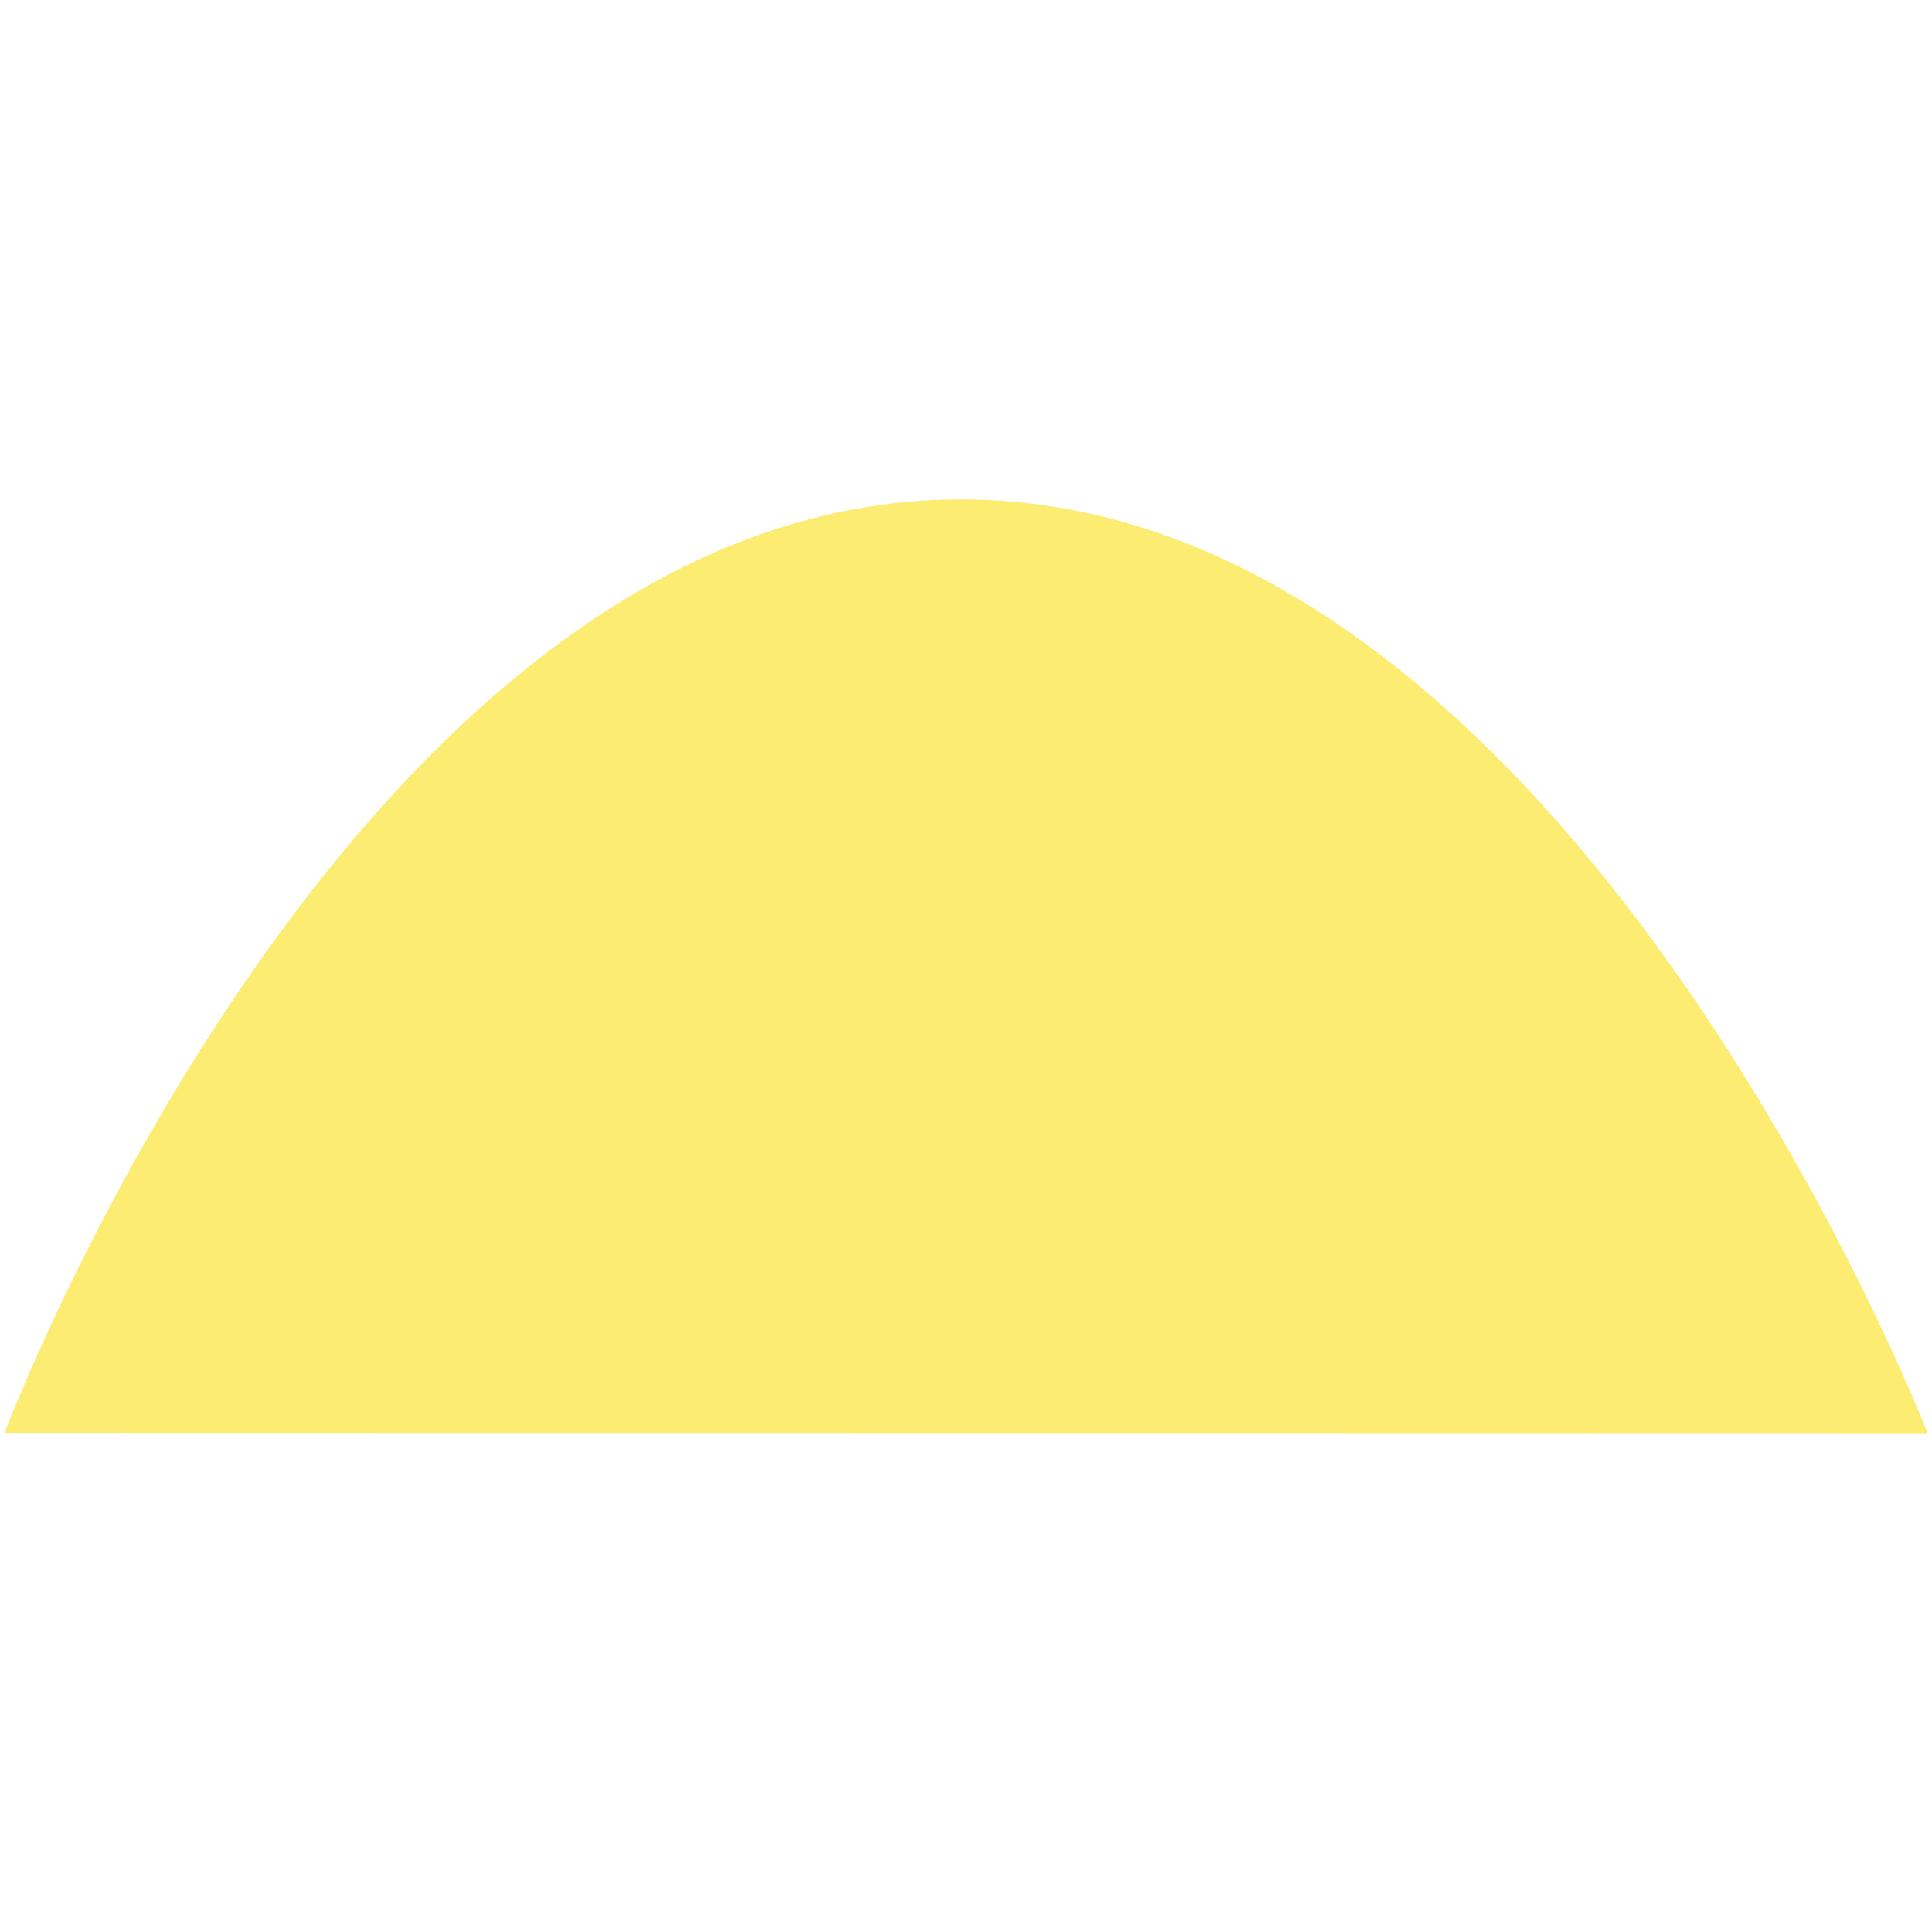 <?xml version="1.0" encoding="UTF-8" standalone="no"?>
<svg
   width="160cm"
   height="160cm"
   viewBox="0 0 160 160"
   version="1.1"
   id="svg2"
   sodipodi:docname="gold_powder.svg"
   inkscape:version="1.3.2 (091e20ef0f, 2023-11-25, custom)"
   xmlns:inkscape="http://www.inkscape.org/namespaces/inkscape"
   xmlns:sodipodi="http://sodipodi.sourceforge.net/DTD/sodipodi-0.dtd"
   xmlns="http://www.w3.org/2000/svg"
   xmlns:svg="http://www.w3.org/2000/svg">
  <defs
     id="defs2" />
  <sodipodi:namedview
     id="namedview2"
     pagecolor="#505050"
     bordercolor="#eeeeee"
     borderopacity="1"
     inkscape:showpageshadow="0"
     inkscape:pageopacity="0"
     inkscape:pagecheckerboard="0"
     inkscape:deskcolor="#d1d1d1"
     inkscape:document-units="cm"
     inkscape:zoom="0.020000001"
     inkscape:cx="-2949.9998"
     inkscape:cy="9524.9994"
     inkscape:window-width="1870"
     inkscape:window-height="1052"
     inkscape:window-x="0"
     inkscape:window-y="0"
     inkscape:window-maximized="1"
     inkscape:current-layer="g1" />
  <g
     id="g1"
     style="fill:#ff8111;fill-opacity:1"
     inkscape:label="g1"
     transform="matrix(1.036,0.058,-0.025,1.16,-7.805,2.218)">
    <path
       style="display:inline;fill:#fdec72;fill-opacity:1;stroke:none;stroke-width:1.735;stroke-linecap:butt;stroke-linejoin:miter;stroke-dasharray:none;stroke-opacity:1"
       d="m 163.848,92.218 c 0,0 -30.454,-65.218 -78.85,-62.731 -48.222,2.478 -74.692,70.379 -74.692,70.379 z"
       id="path1-9"
       sodipodi:nodetypes="cacc" />
  </g>
</svg>
